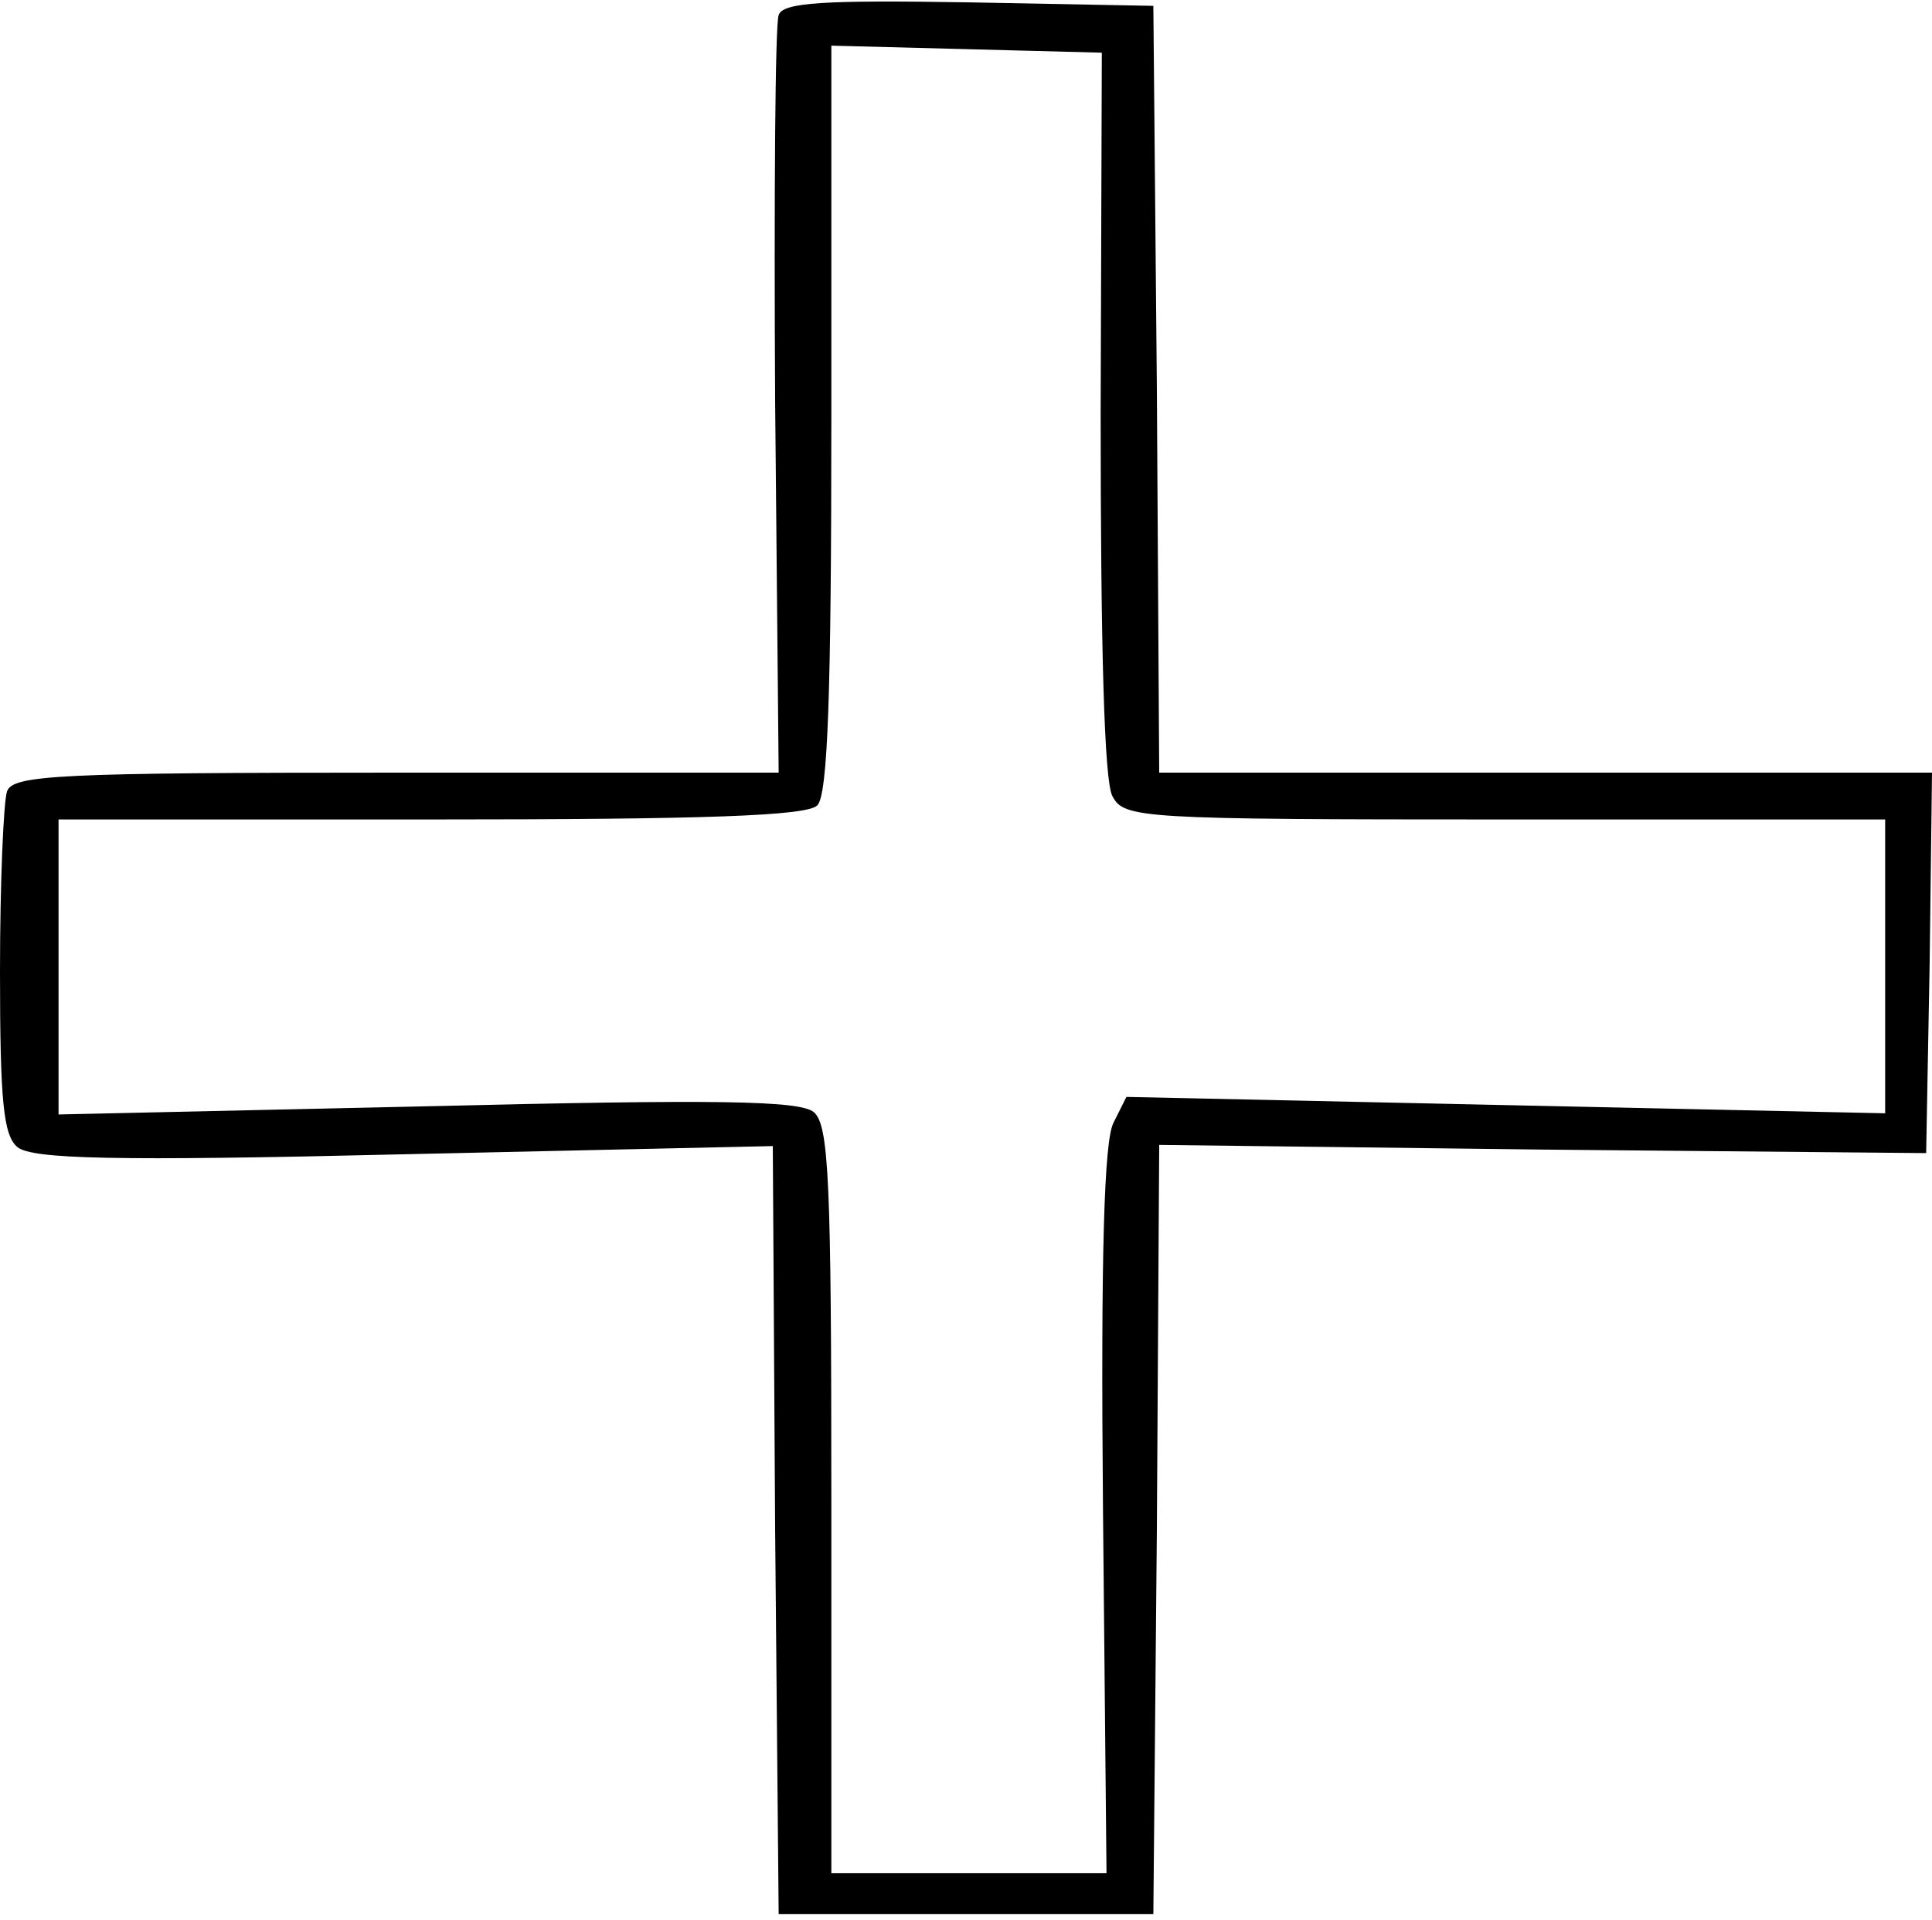 <?xml version="1.0" standalone="no"?>
<!DOCTYPE svg PUBLIC "-//W3C//DTD SVG 20010904//EN"
 "http://www.w3.org/TR/2001/REC-SVG-20010904/DTD/svg10.dtd">
<svg version="1.0" xmlns="http://www.w3.org/2000/svg"
 width="165pt" height="164pt" viewBox="0 0 165 164"
 preserveAspectRatio="xMidYMid meet">
<g transform="translate(0,164) scale(0.1,-0.1)"
fill="#000000" stroke="none">
<path d="M665 1627 c-3 -7 -4 -156 -3 -330 l3 -317 -326 0 c-289 0 -328 -2
-333 -16 -3 -9 -6 -78 -6 -154 0 -112 3 -140 15 -150 13 -10 81 -12 330 -6
l315 7 2 -328 3 -328 160 0 160 0 3 328 2 329 328 -4 327 -3 3 163 2 162 -330
0 -330 0 -2 328 -3 327 -158 3 c-123 2 -159 0 -162 -11z m275 -340 c0 -199 3
-314 10 -327 10 -19 22 -20 335 -20 l325 0 0 -126 0 -125 -324 7 -324 7 -11
-22 c-8 -15 -11 -111 -9 -331 l3 -310 -117 0 -118 0 0 319 c0 272 -2 320 -15
331 -12 10 -84 11 -330 5 l-315 -7 0 126 0 126 318 0 c234 0 321 3 330 12 9 9
12 96 12 330 l0 319 116 -3 115 -3 -1 -308z"/>
</g>
</svg>
